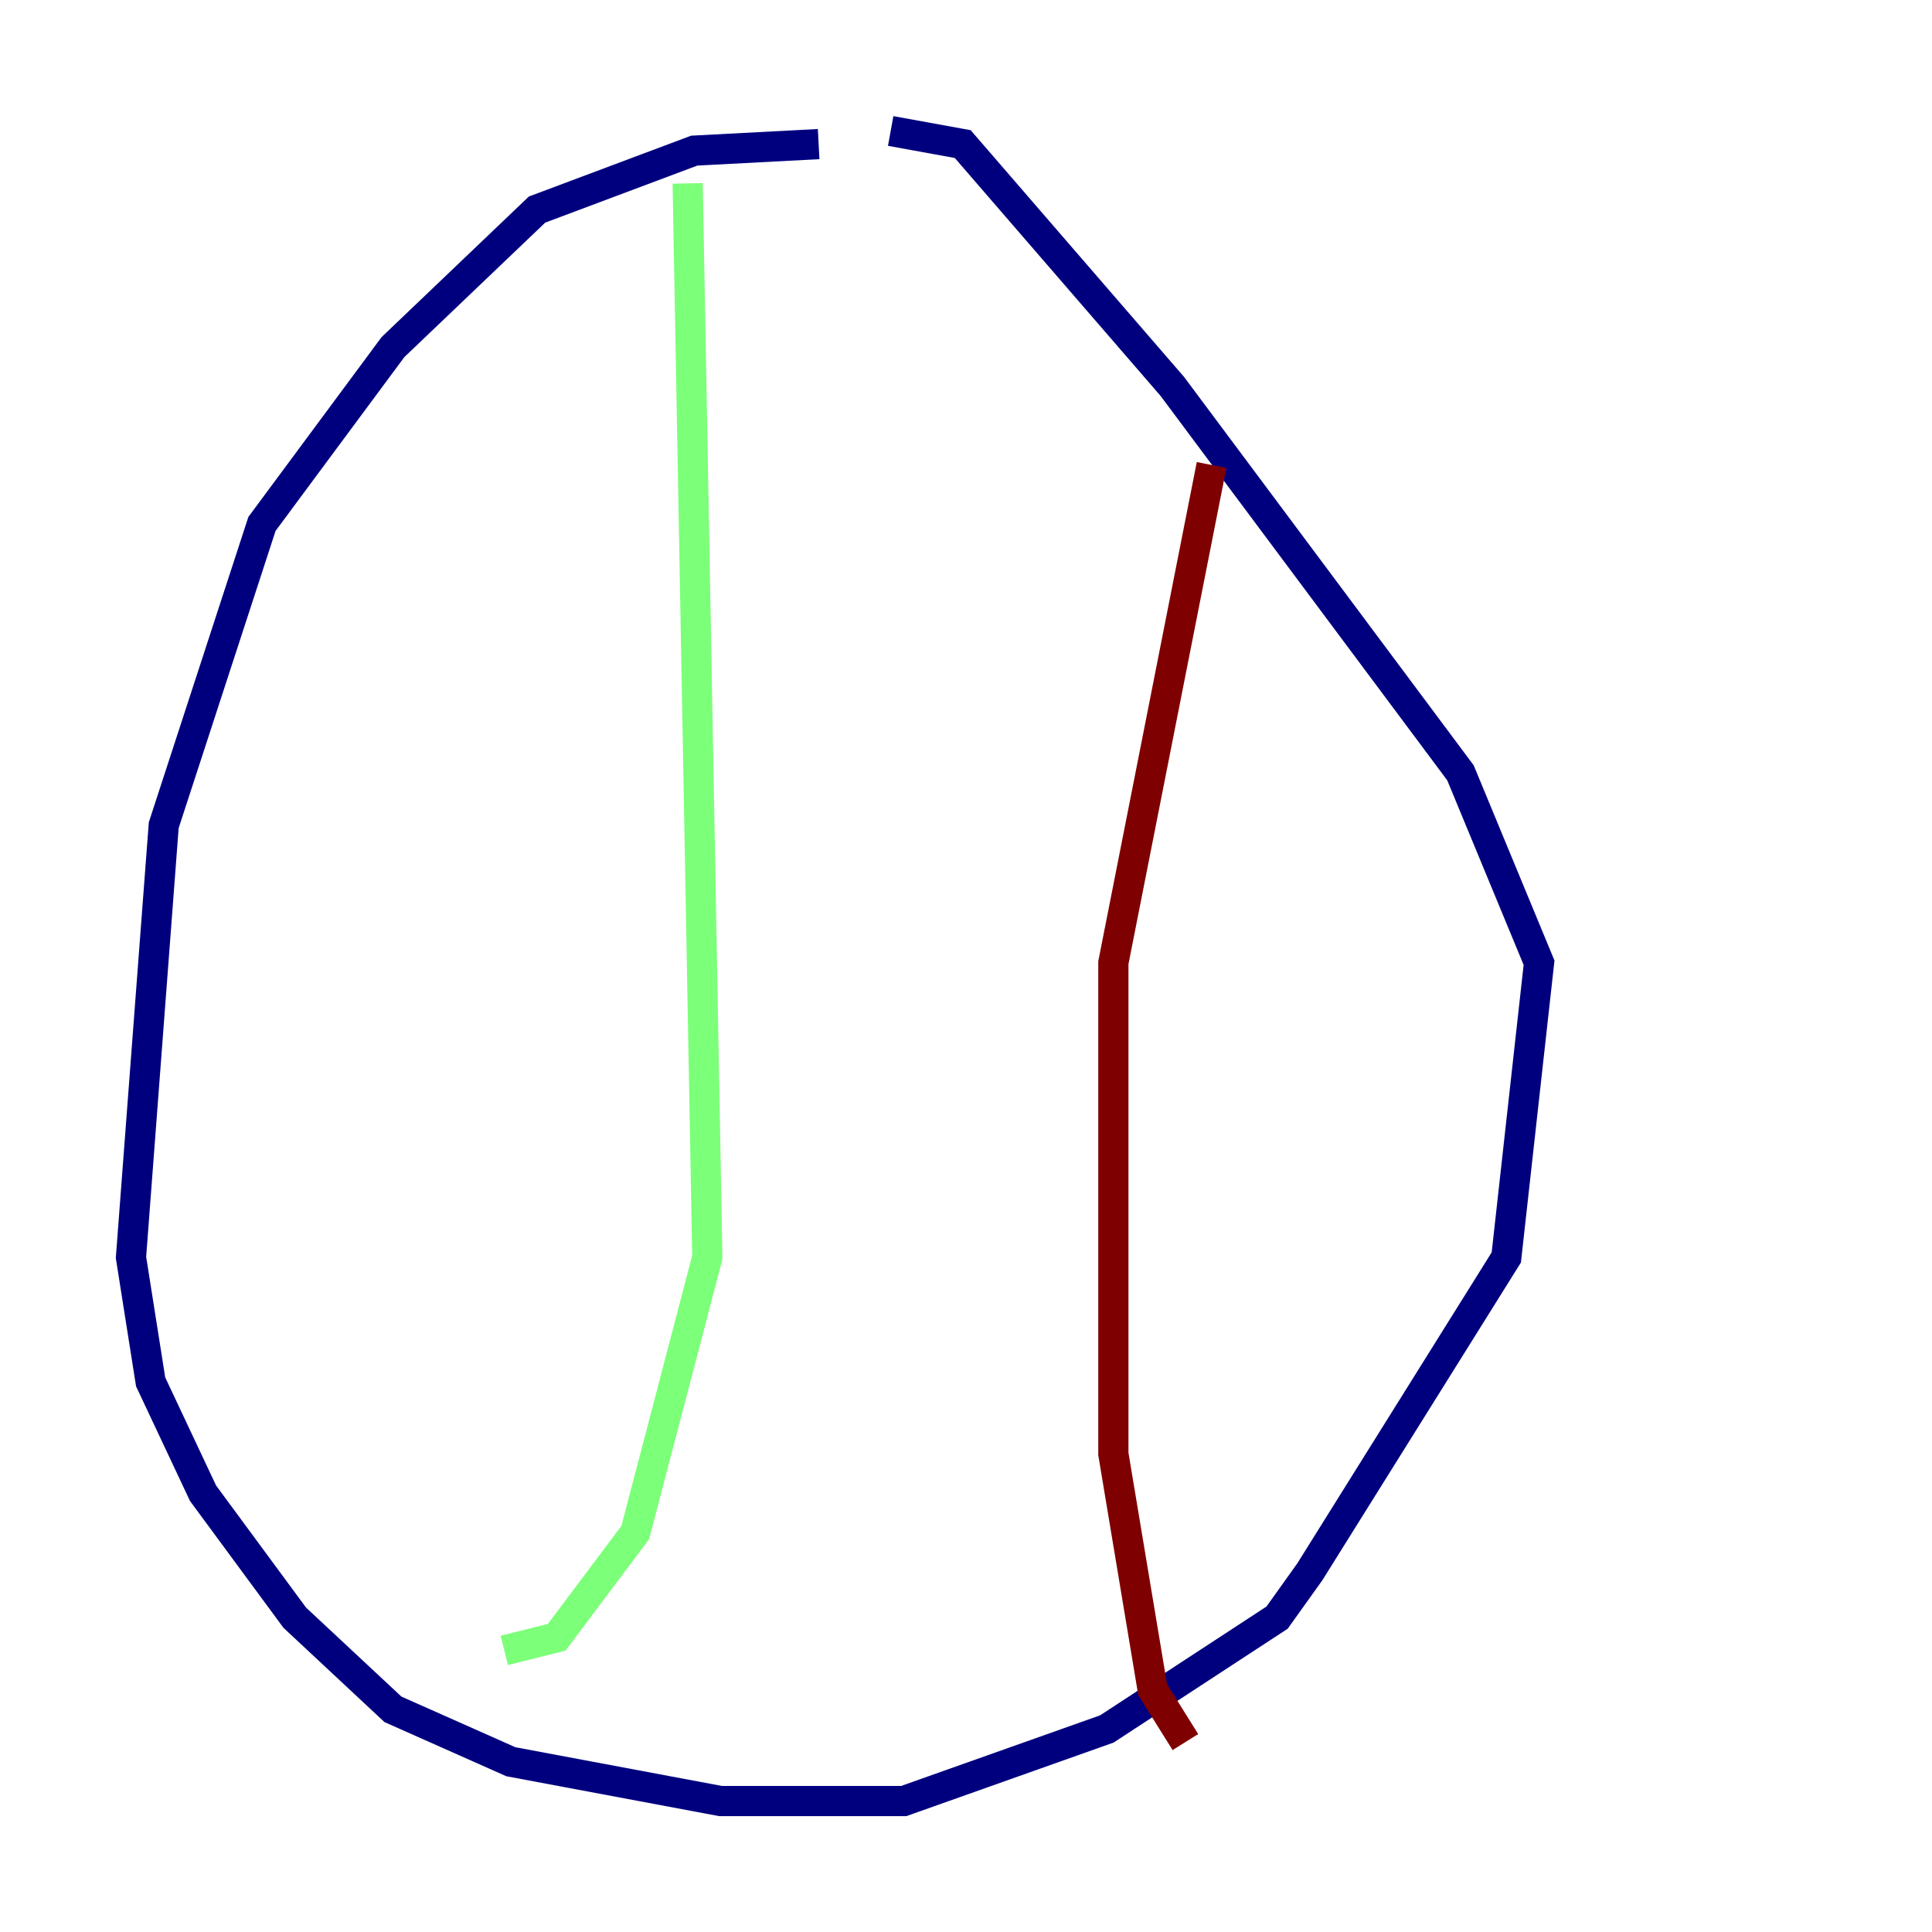 <?xml version="1.0" encoding="utf-8" ?>
<svg baseProfile="tiny" height="128" version="1.2" viewBox="0,0,128,128" width="128" xmlns="http://www.w3.org/2000/svg" xmlns:ev="http://www.w3.org/2001/xml-events" xmlns:xlink="http://www.w3.org/1999/xlink"><defs /><polyline fill="none" points="54.237,9.546 45.993,9.98 35.58,13.885 26.034,22.997 17.356,34.712 10.848,54.671 8.678,83.308 9.98,91.552 13.451,98.929 19.525,107.173 26.034,113.248 33.844,116.719 47.729,119.322 59.878,119.322 73.329,114.549 84.61,107.173 86.78,104.136 99.797,83.308 101.966,63.783 96.759,51.2 77.668,25.6 63.783,9.546 59.01,8.678" stroke="#00007f" stroke-width="2" /><polyline fill="none" points="45.559,12.149 46.861,83.308 42.088,101.532 36.881,108.475 33.41,109.342" stroke="#7cff79" stroke-width="2" /><polyline fill="none" points="80.271,30.807 73.763,63.783 73.763,96.325 76.366,111.946 78.536,115.417" stroke="#7f0000" stroke-width="2" /></svg>